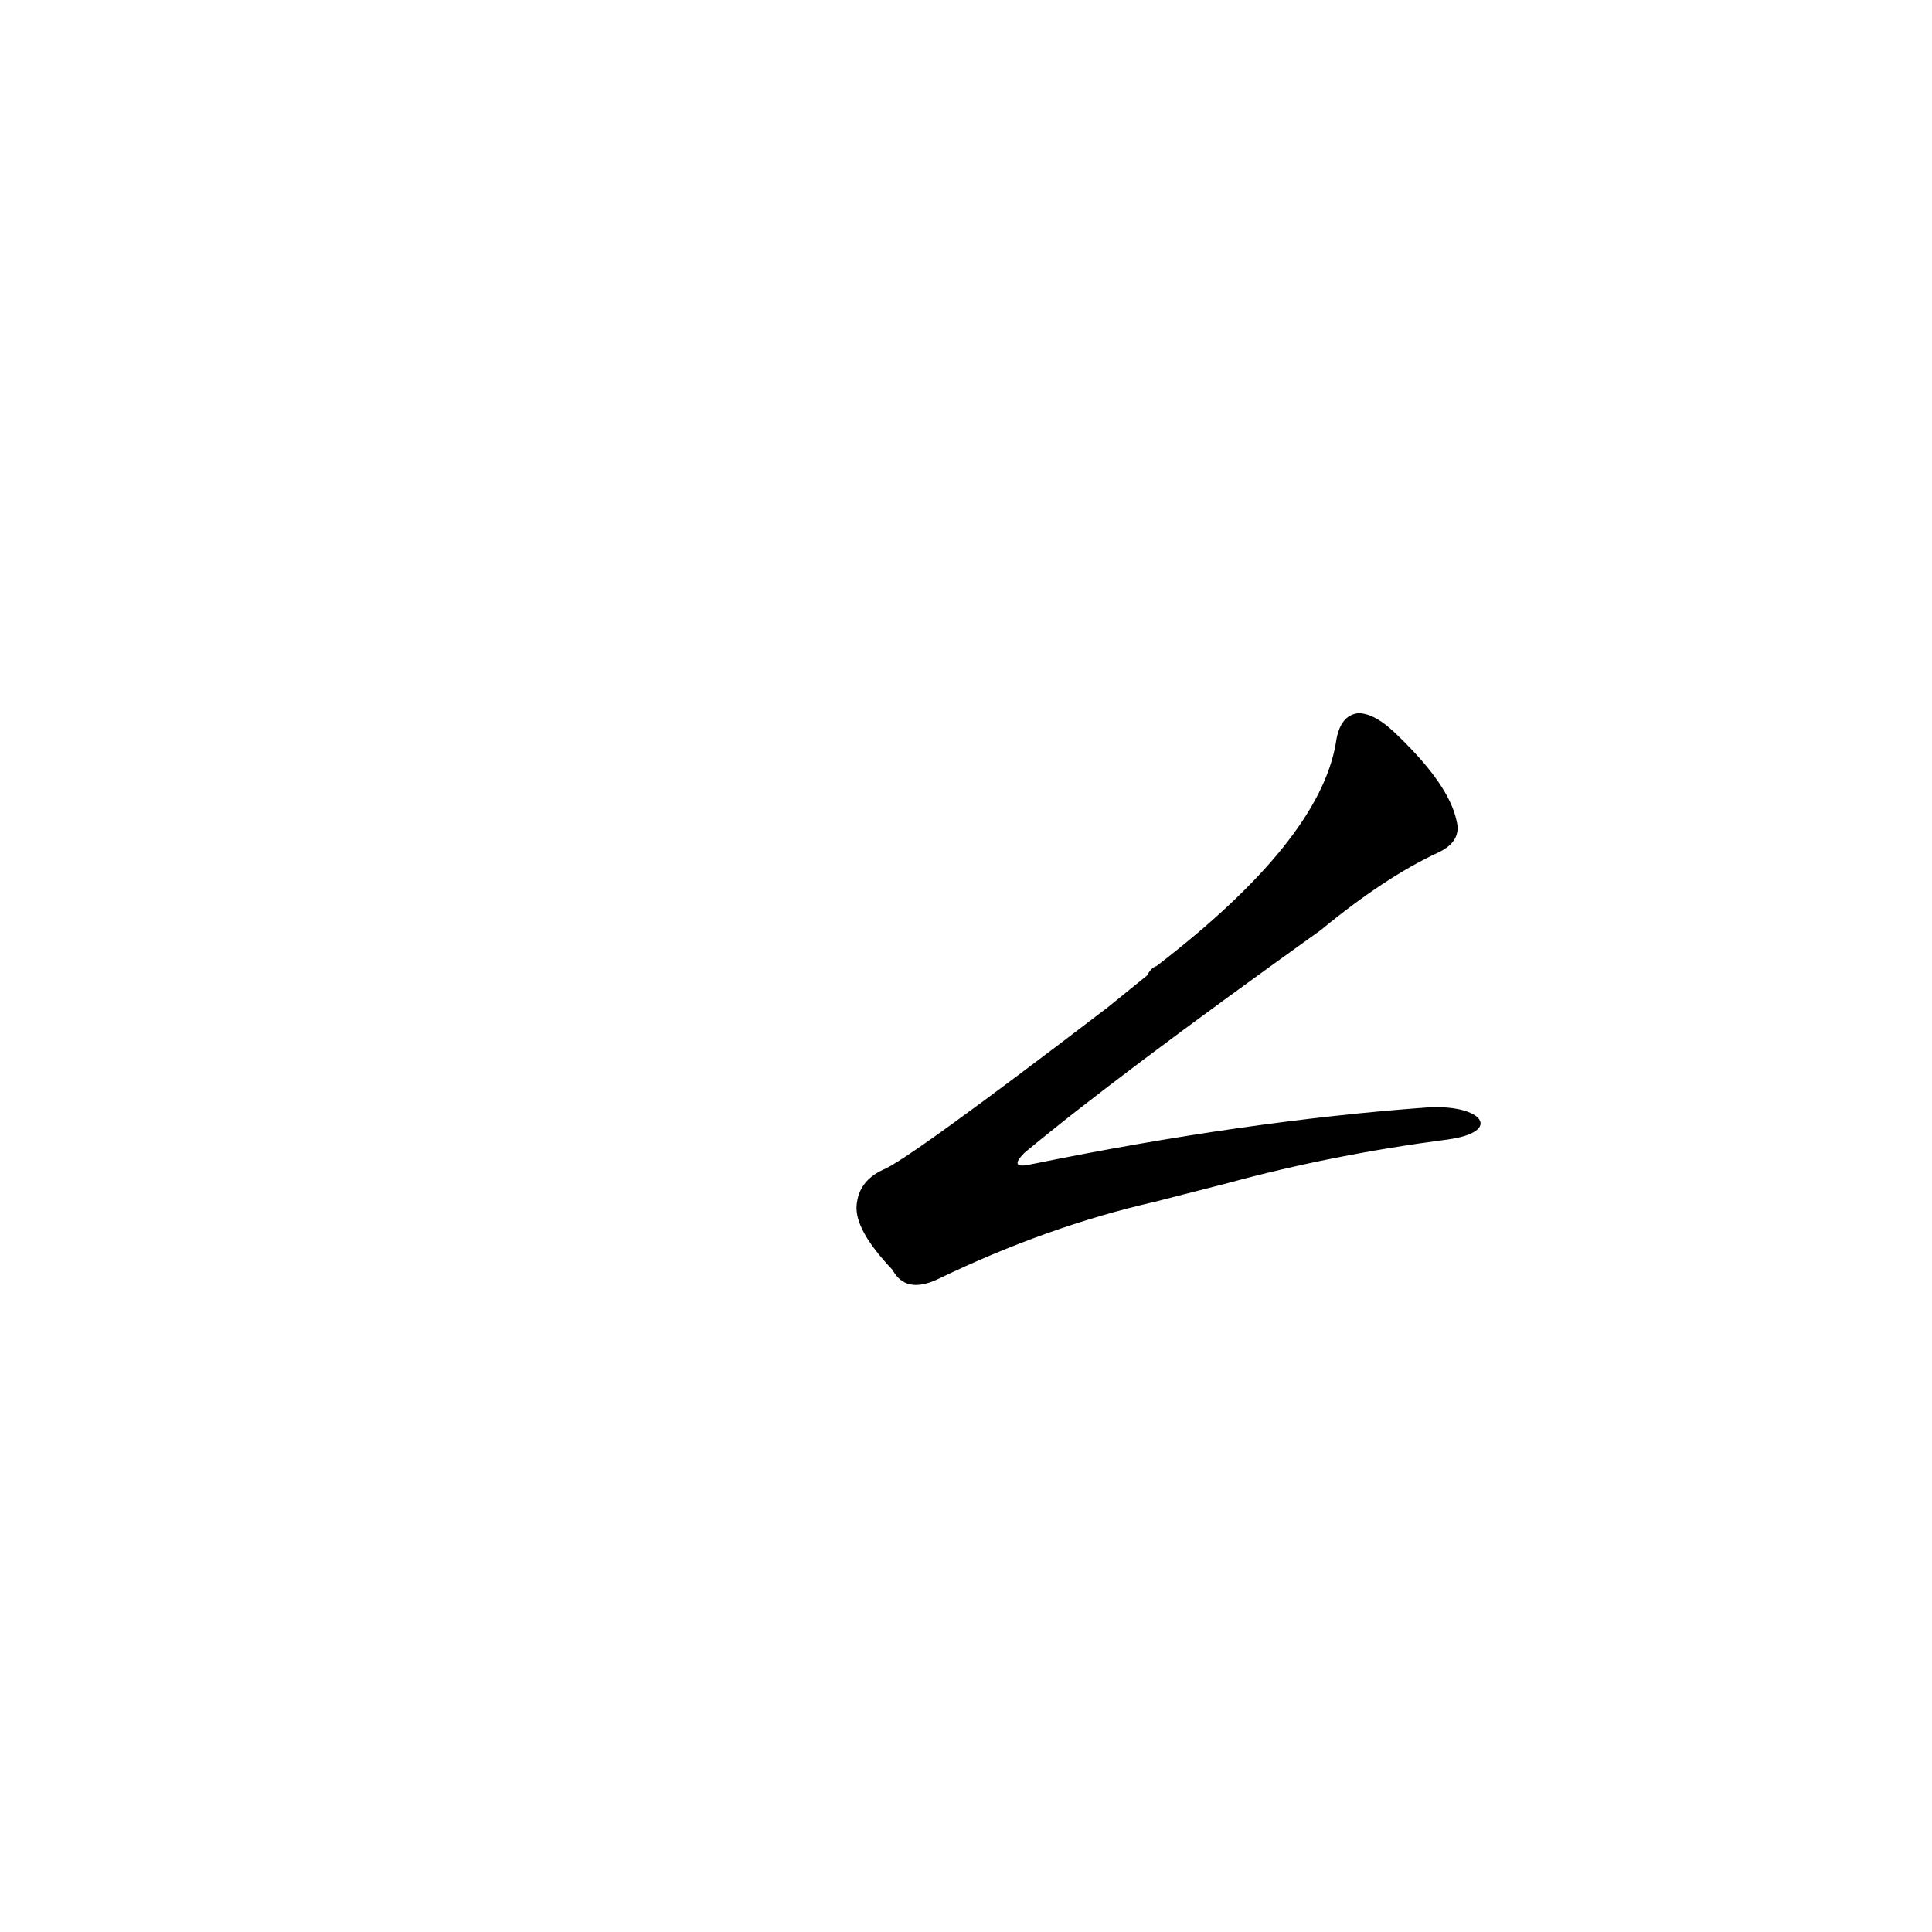 <?xml version='1.0' encoding='utf-8'?>
<svg xmlns="http://www.w3.org/2000/svg" version="1.1" viewBox="0 0 1024 1024"><g transform="scale(1, -1) translate(0, -900)"><path d="M 651 273 Q 706 288 767 296 C 797 300 786 315 756 313 Q 660 306 547 283 Q 534 280 543 289 Q 591 329 700 407 Q 734 435 762 448 Q 775 454 772 465 Q 768 484 741 510 Q 729 522 720 522 Q 710 521 708 506 Q 699 454 613 388 Q 610 387 608 383 L 587 366 Q 481 285 468 280 Q 455 274 454 261 Q 453 248 473 227 Q 480 214 497 222 Q 555 250 612 263 L 651 273 Z" fill="black" /></g></svg>